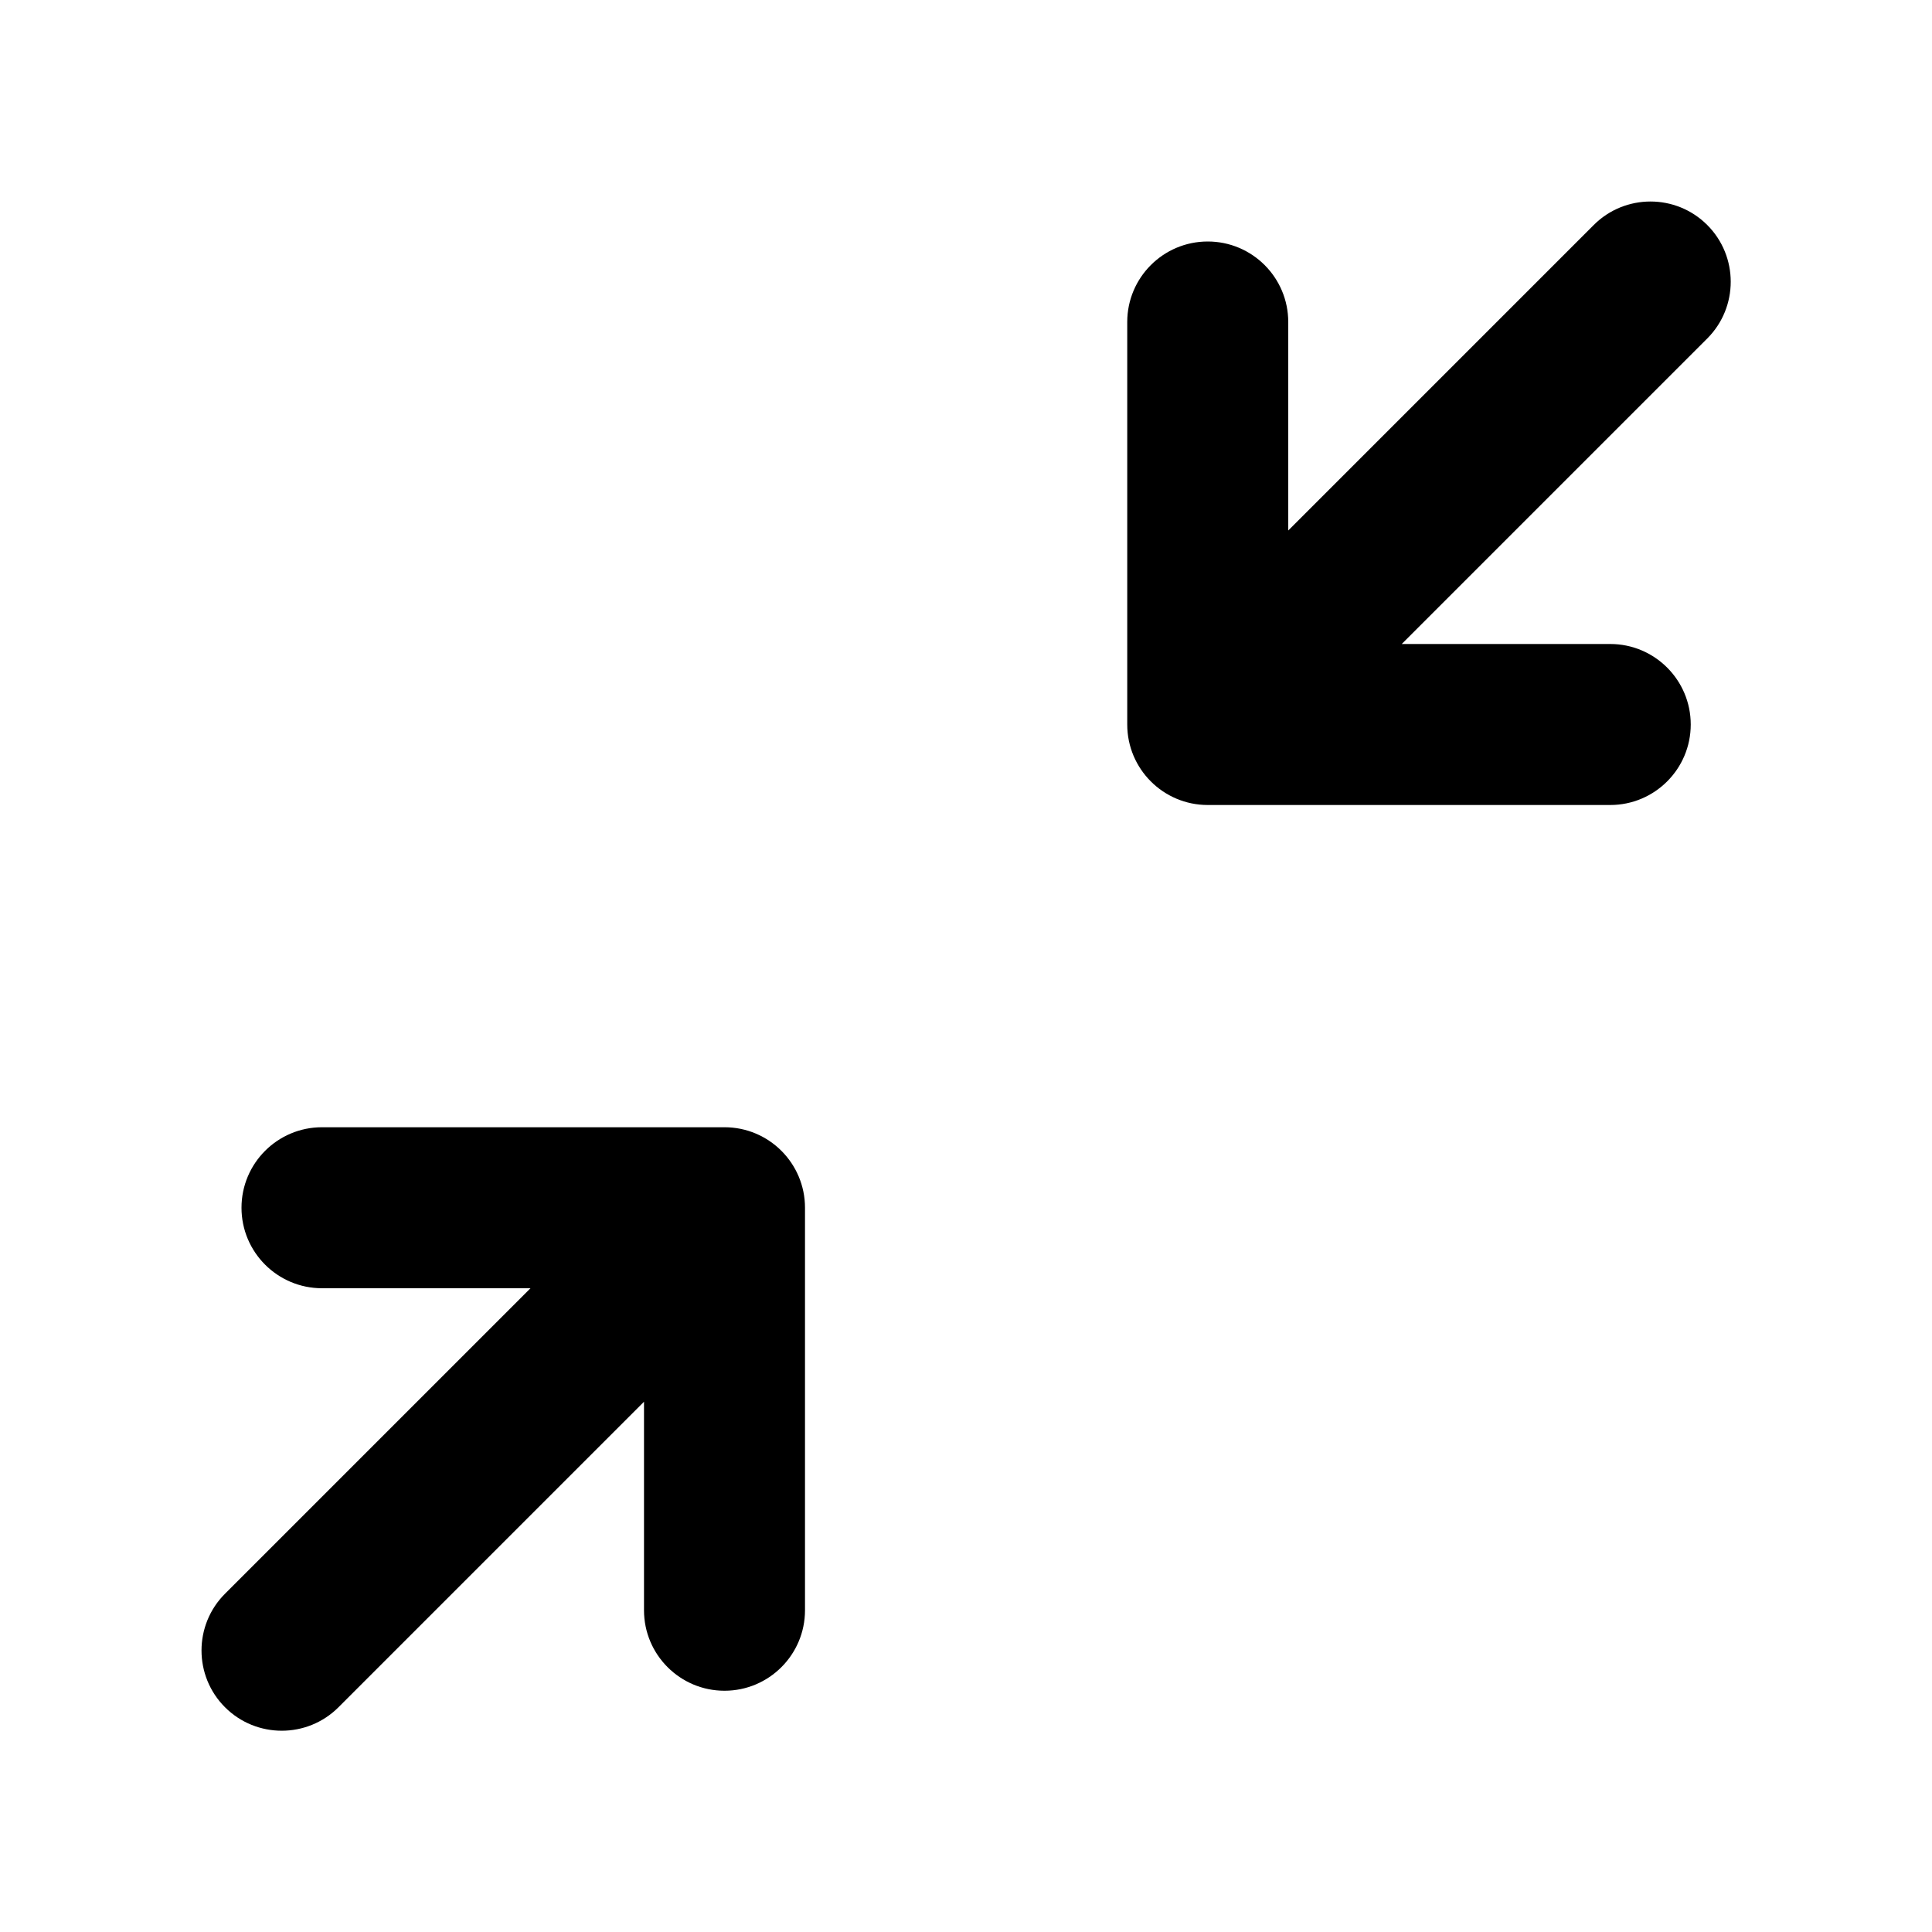 <svg viewBox="0 0 24 24" xmlns="http://www.w3.org/2000/svg">
<path d="M21.208 2.795C21.597 3.184 21.597 3.816 21.208 4.205L17.413 8H20.003C20.555 8 21.003 8.448 21.003 9C21.003 9.552 20.555 10 20.003 10H15.003C14.451 10 14.003 9.552 14.003 9V4C14.003 3.448 14.451 3 15.003 3C15.555 3 16.003 3.448 16.003 4V6.59L19.798 2.795C20.187 2.406 20.819 2.406 21.208 2.795Z M2.795 19.798C2.406 20.187 2.406 20.819 2.795 21.208C3.184 21.597 3.816 21.597 4.205 21.208L8 17.413V20.003C8 20.555 8.448 21.003 9 21.003C9.552 21.003 10 20.555 10 20.003L10 15.003C10 14.451 9.552 14.003 9 14.003H4C3.448 14.003 3 14.451 3 15.003C3 15.555 3.448 16.003 4 16.003H6.59L2.795 19.798Z"/>
</svg>
